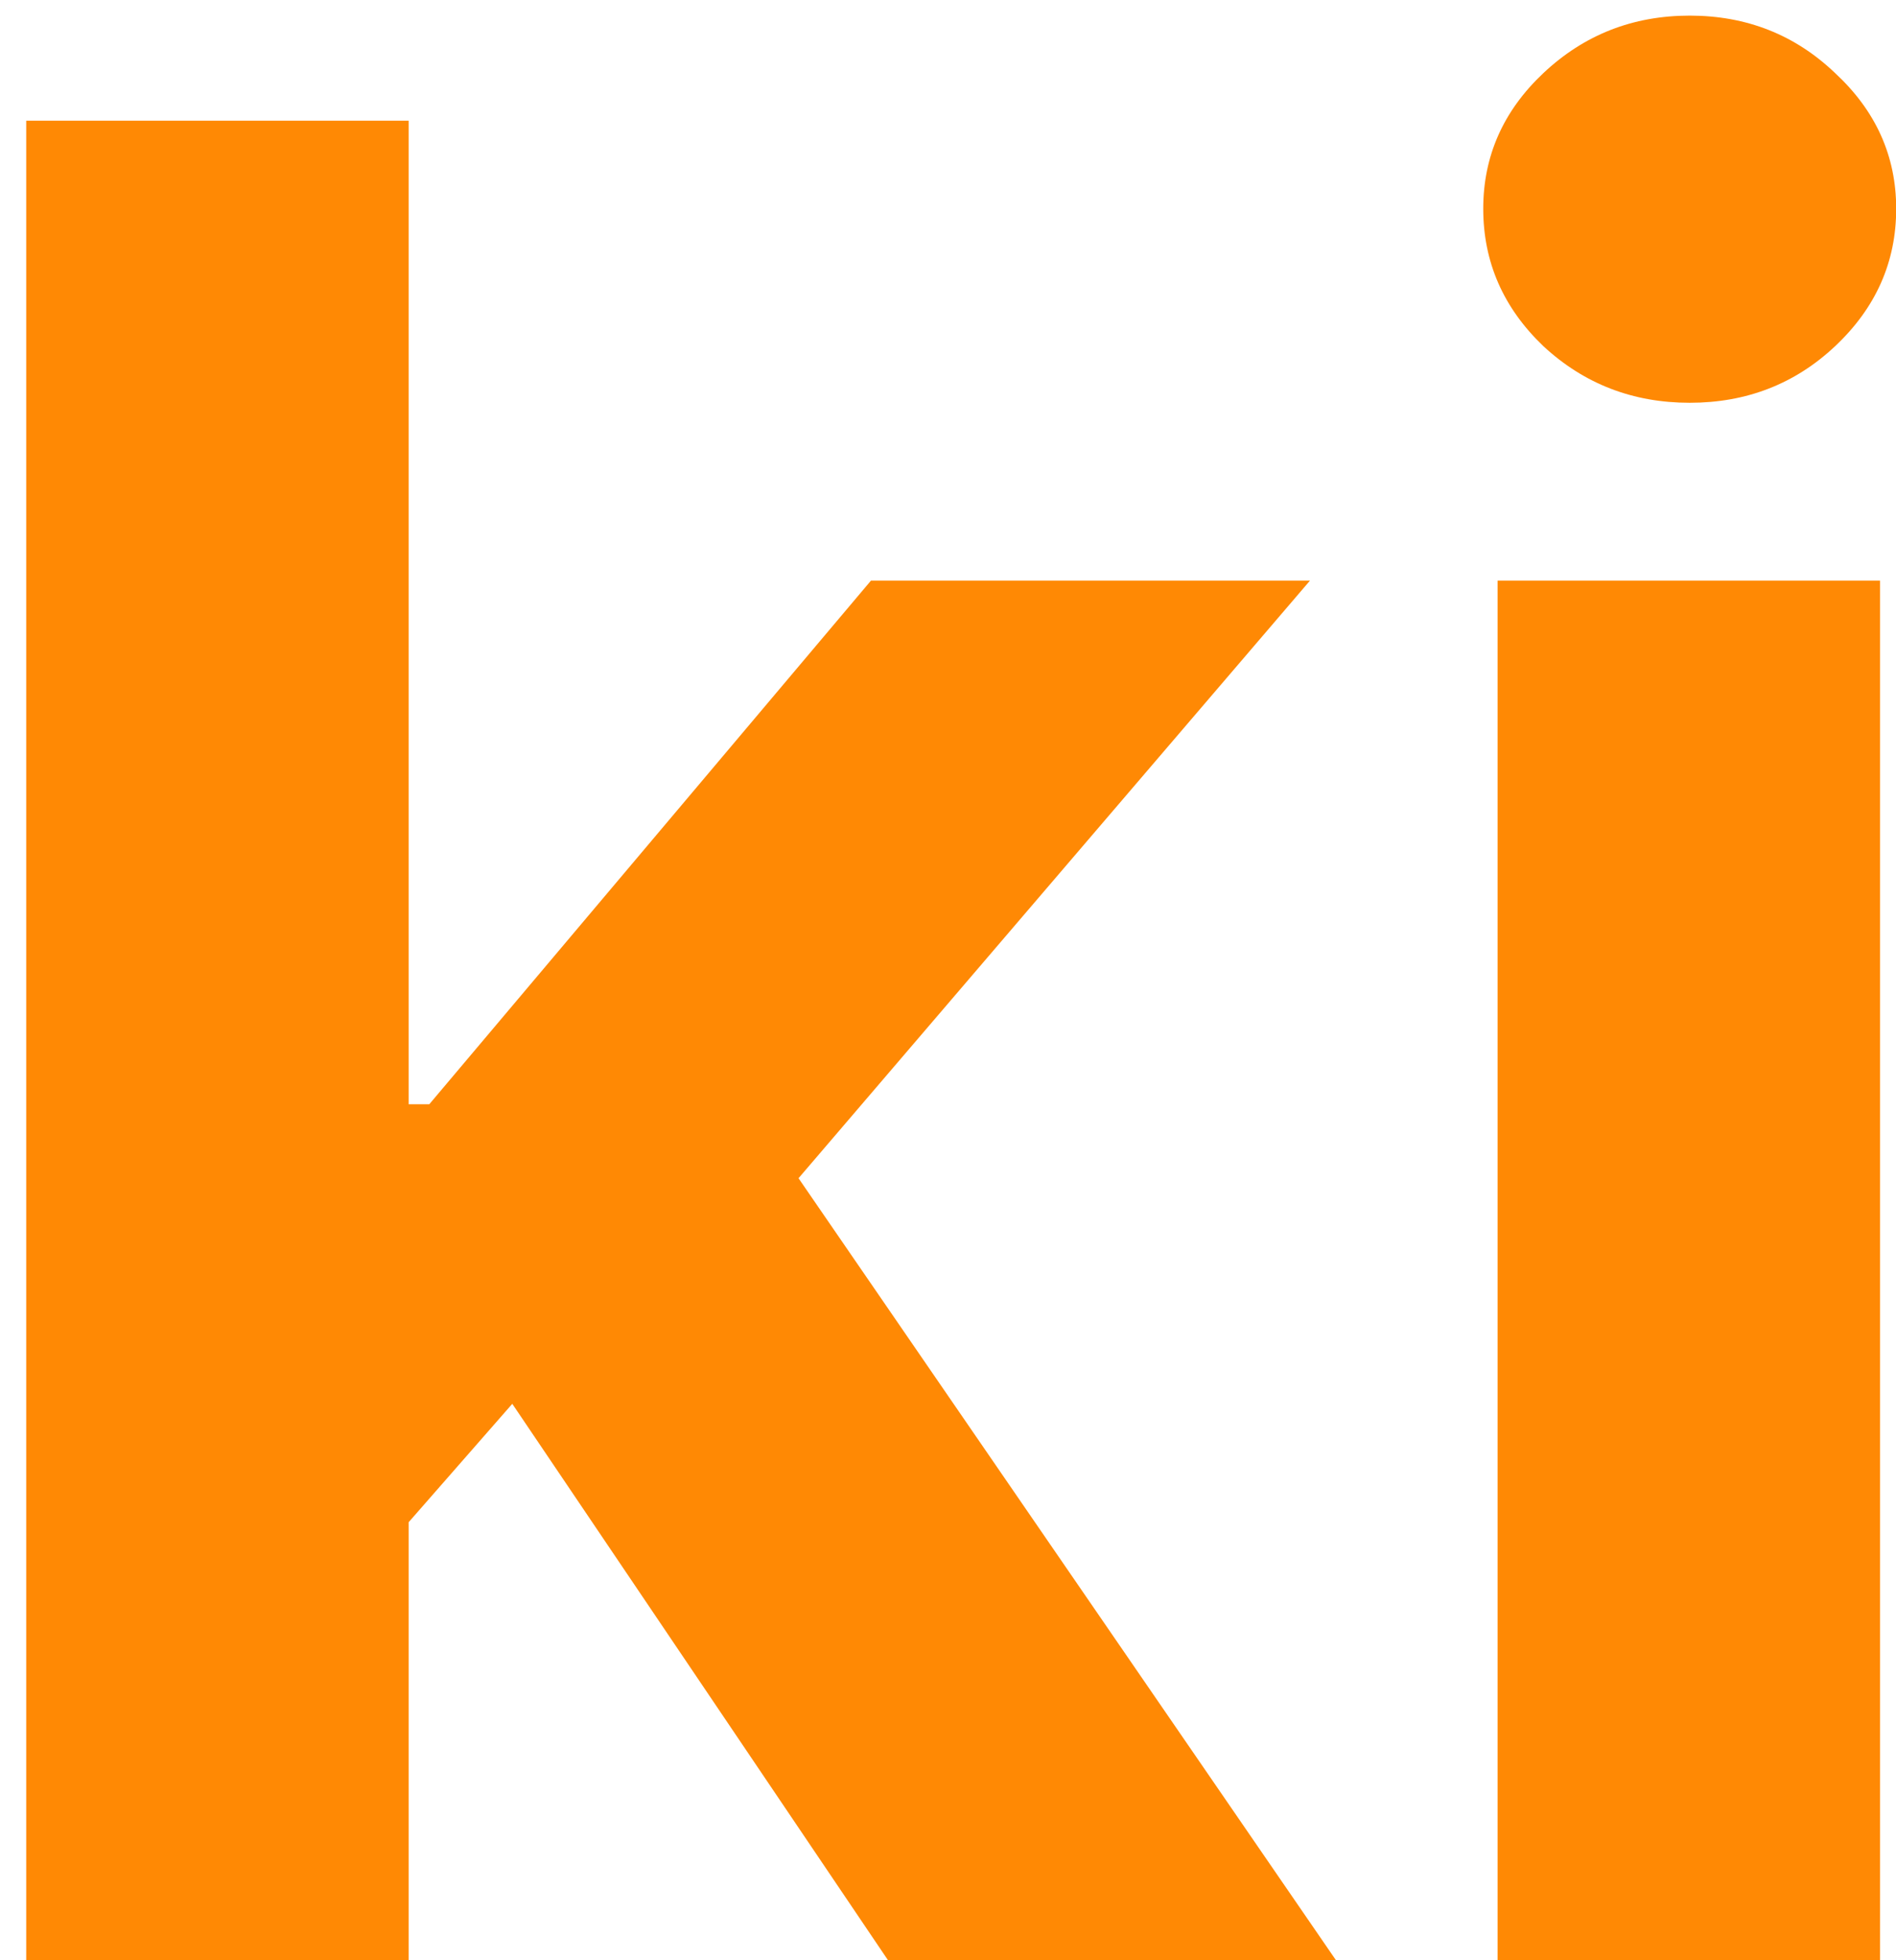 <svg width="60" height="62" viewBox="0 0 60 62" fill="none" xmlns="http://www.w3.org/2000/svg">
<path d="M11.796 49.443L11.824 34.926H13.585L27.562 18.364H41.455L22.676 40.295H19.807L11.796 49.443ZM0.83 62V3.818H12.932V62H0.83ZM28.102 62L15.261 42.994L23.329 34.443L42.278 62H28.102ZM47.392 62V18.364H59.494V62H47.392ZM53.472 12.739C51.672 12.739 50.129 12.142 48.841 10.949C47.572 9.737 46.938 8.288 46.938 6.602C46.938 4.936 47.572 3.506 48.841 2.312C50.129 1.1 51.672 0.494 53.472 0.494C55.271 0.494 56.805 1.1 58.074 2.312C59.362 3.506 60.006 4.936 60.006 6.602C60.006 8.288 59.362 9.737 58.074 10.949C56.805 12.142 55.271 12.739 53.472 12.739Z" fill="#FF8904"/>
</svg>
